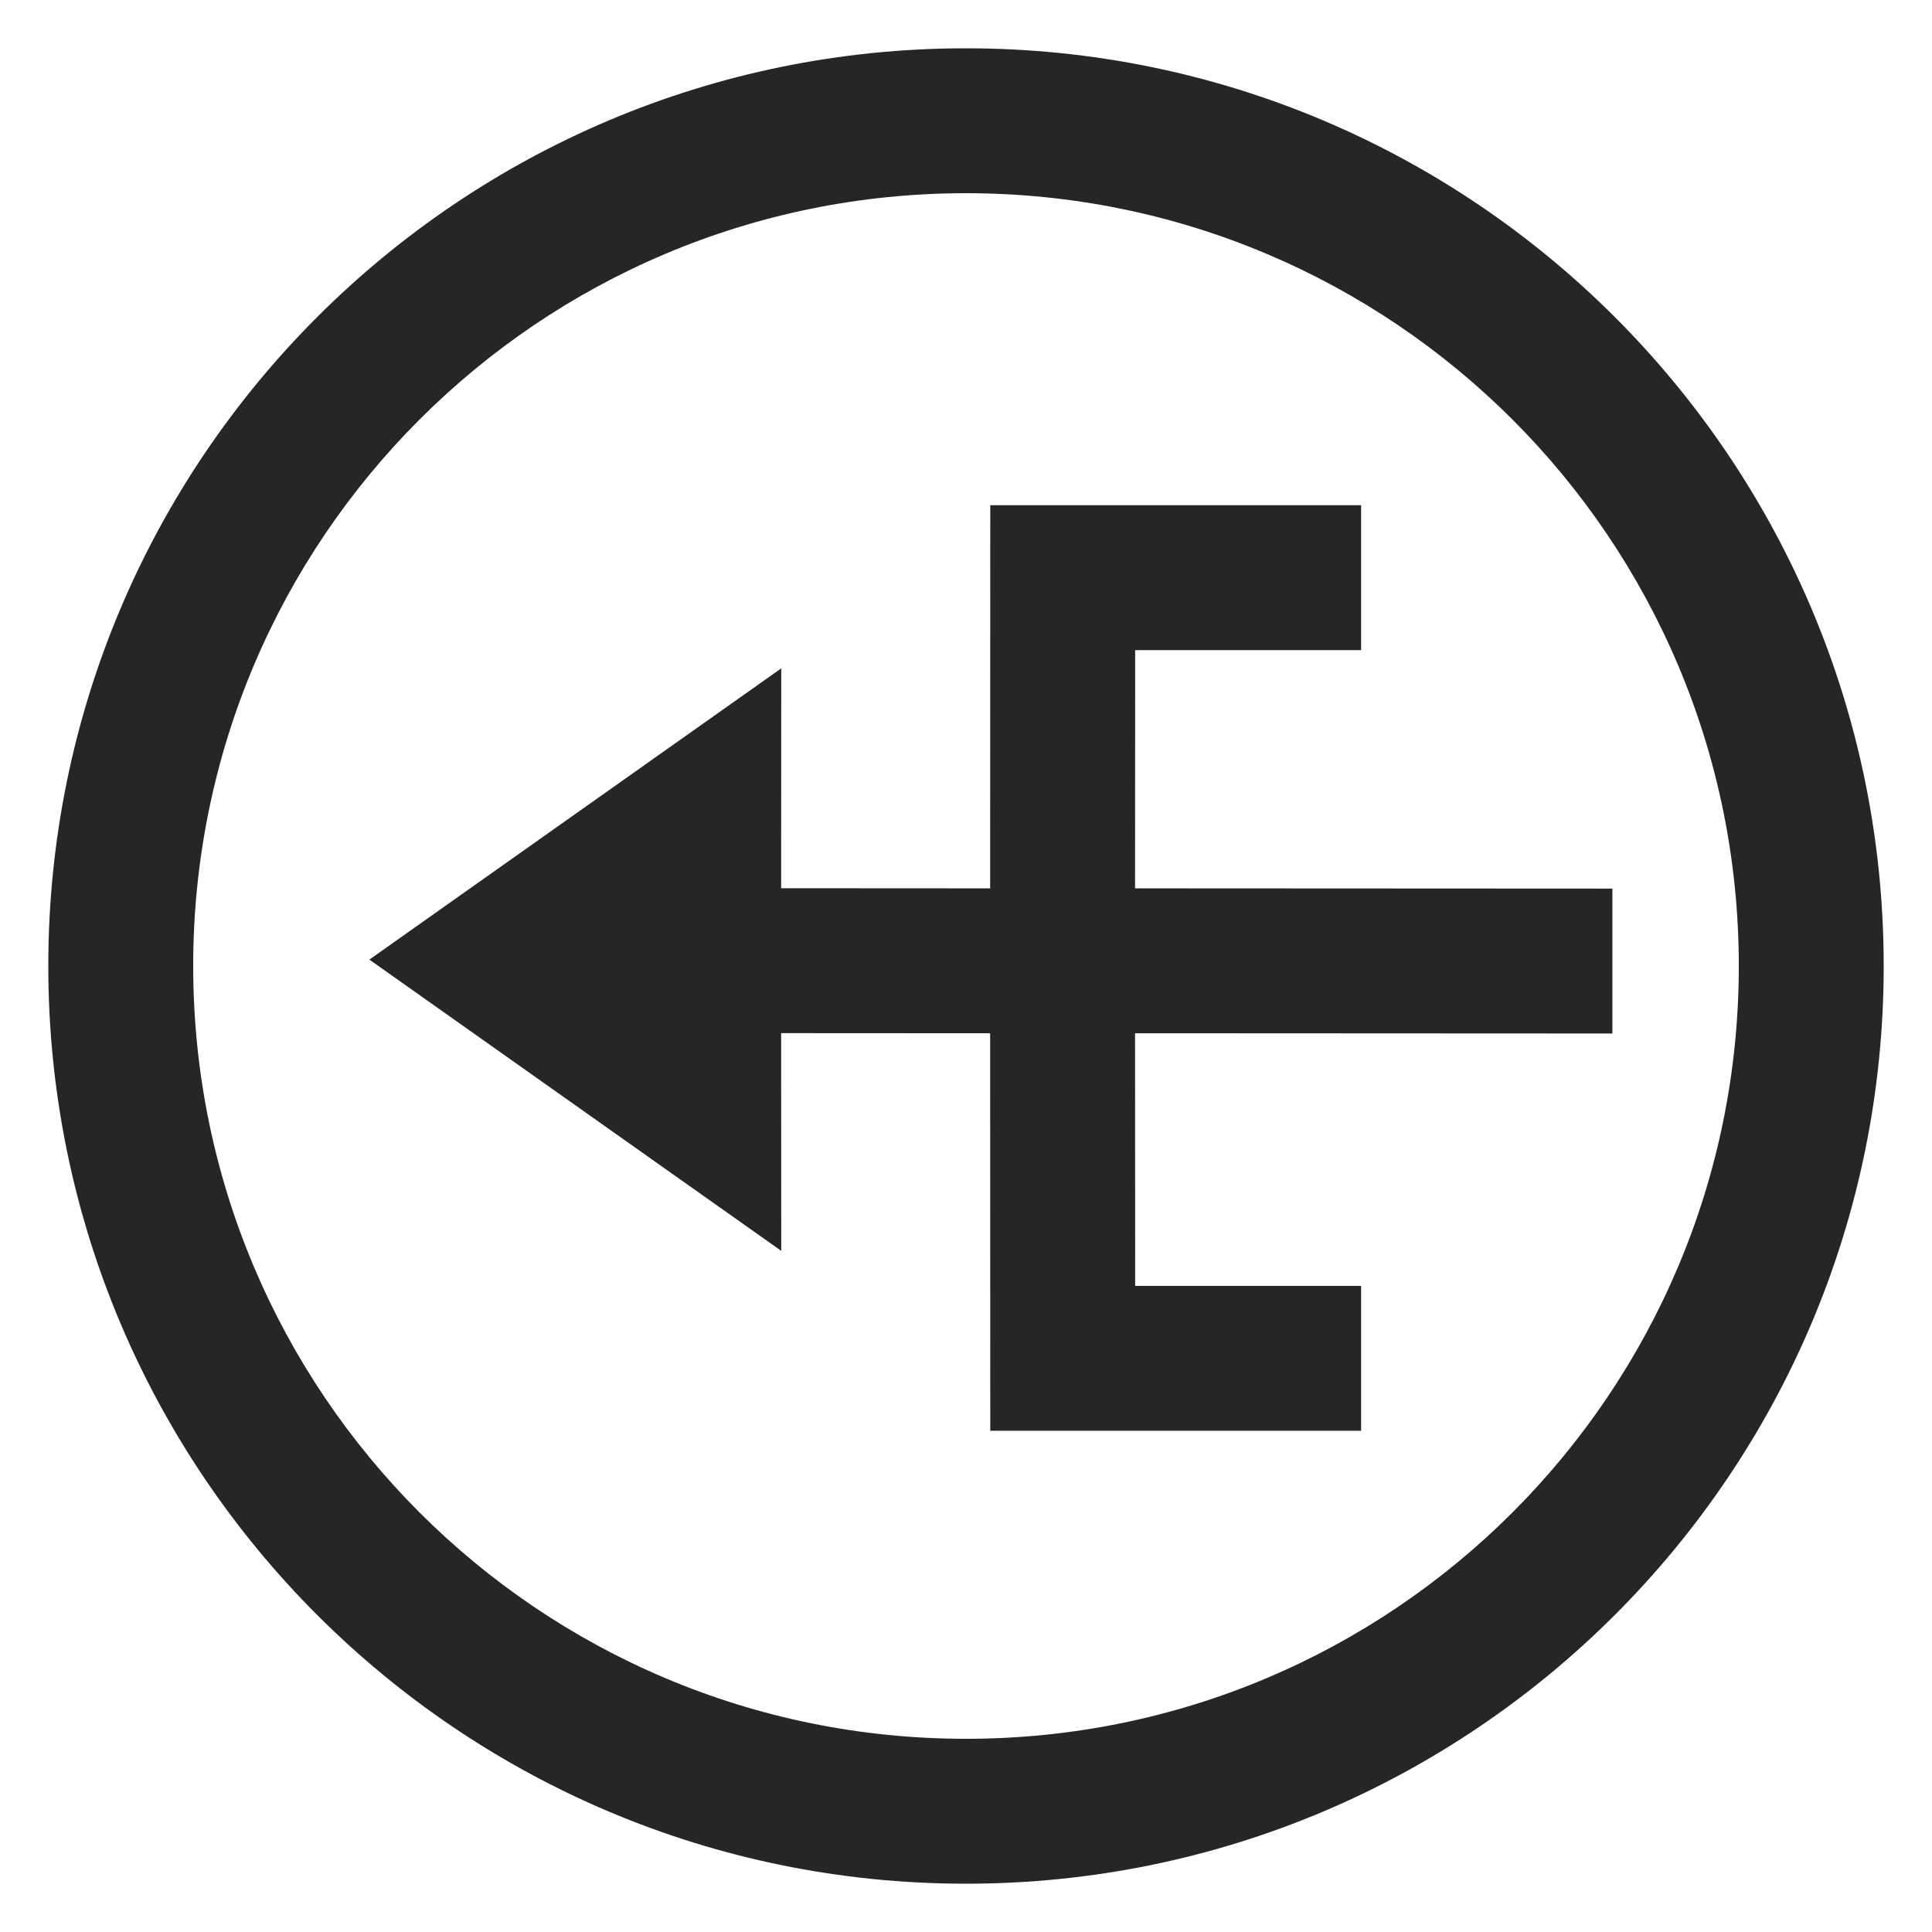 <?xml version="1.0" encoding="UTF-8"?>
<svg width="16px" height="16px" viewBox="0 0 16 16" version="1.1" xmlns="http://www.w3.org/2000/svg" xmlns:xlink="http://www.w3.org/1999/xlink">
    <title>jdbc-multiple-data-source-info-third-menu</title>
    <g id="jdbc-multiple-data-source-info-third-menu" stroke="none" stroke-width="1" fill="none" fill-rule="evenodd">
        <rect id="矩形" fill-opacity="0" fill="#F0F0F0" x="0" y="0" width="16" height="16"></rect>
        <g id="图形" transform="translate(0.4, 0.4)">
            <rect id="矩形" fill-opacity="0" fill="#F0F0F0" x="0.6" y="0.6" width="14" height="14"></rect>
            <path d="M7.6,0 C11.797,0 15.2,3.403 15.2,7.6 C15.2,11.797 11.797,15.2 7.6,15.2 C3.403,15.2 0,11.797 0,7.6 C0,3.403 3.403,0 7.6,0 Z M7.6,1.2 C4.065,1.2 1.2,4.065 1.2,7.6 C1.2,11.135 4.065,14 7.6,14 C11.135,14 14,11.135 14,7.6 C14,4.065 11.135,1.2 7.6,1.2 Z M10.872,3.784 L10.872,4.984 L9.001,4.984 L9,6.957 L12.953,6.959 L12.953,8.159 L9,8.157 L9.001,10.249 L10.872,10.249 L10.872,11.449 L7.801,11.449 L7.8,8.157 L6.069,8.156 L6.07,9.959 L2.659,7.547 L6.07,5.135 L6.069,6.956 L7.8,6.957 L7.801,3.784 L10.872,3.784 Z" id="形状结合" fill="#262626" fill-rule="nonzero"></path>
        </g>
    </g>
</svg>